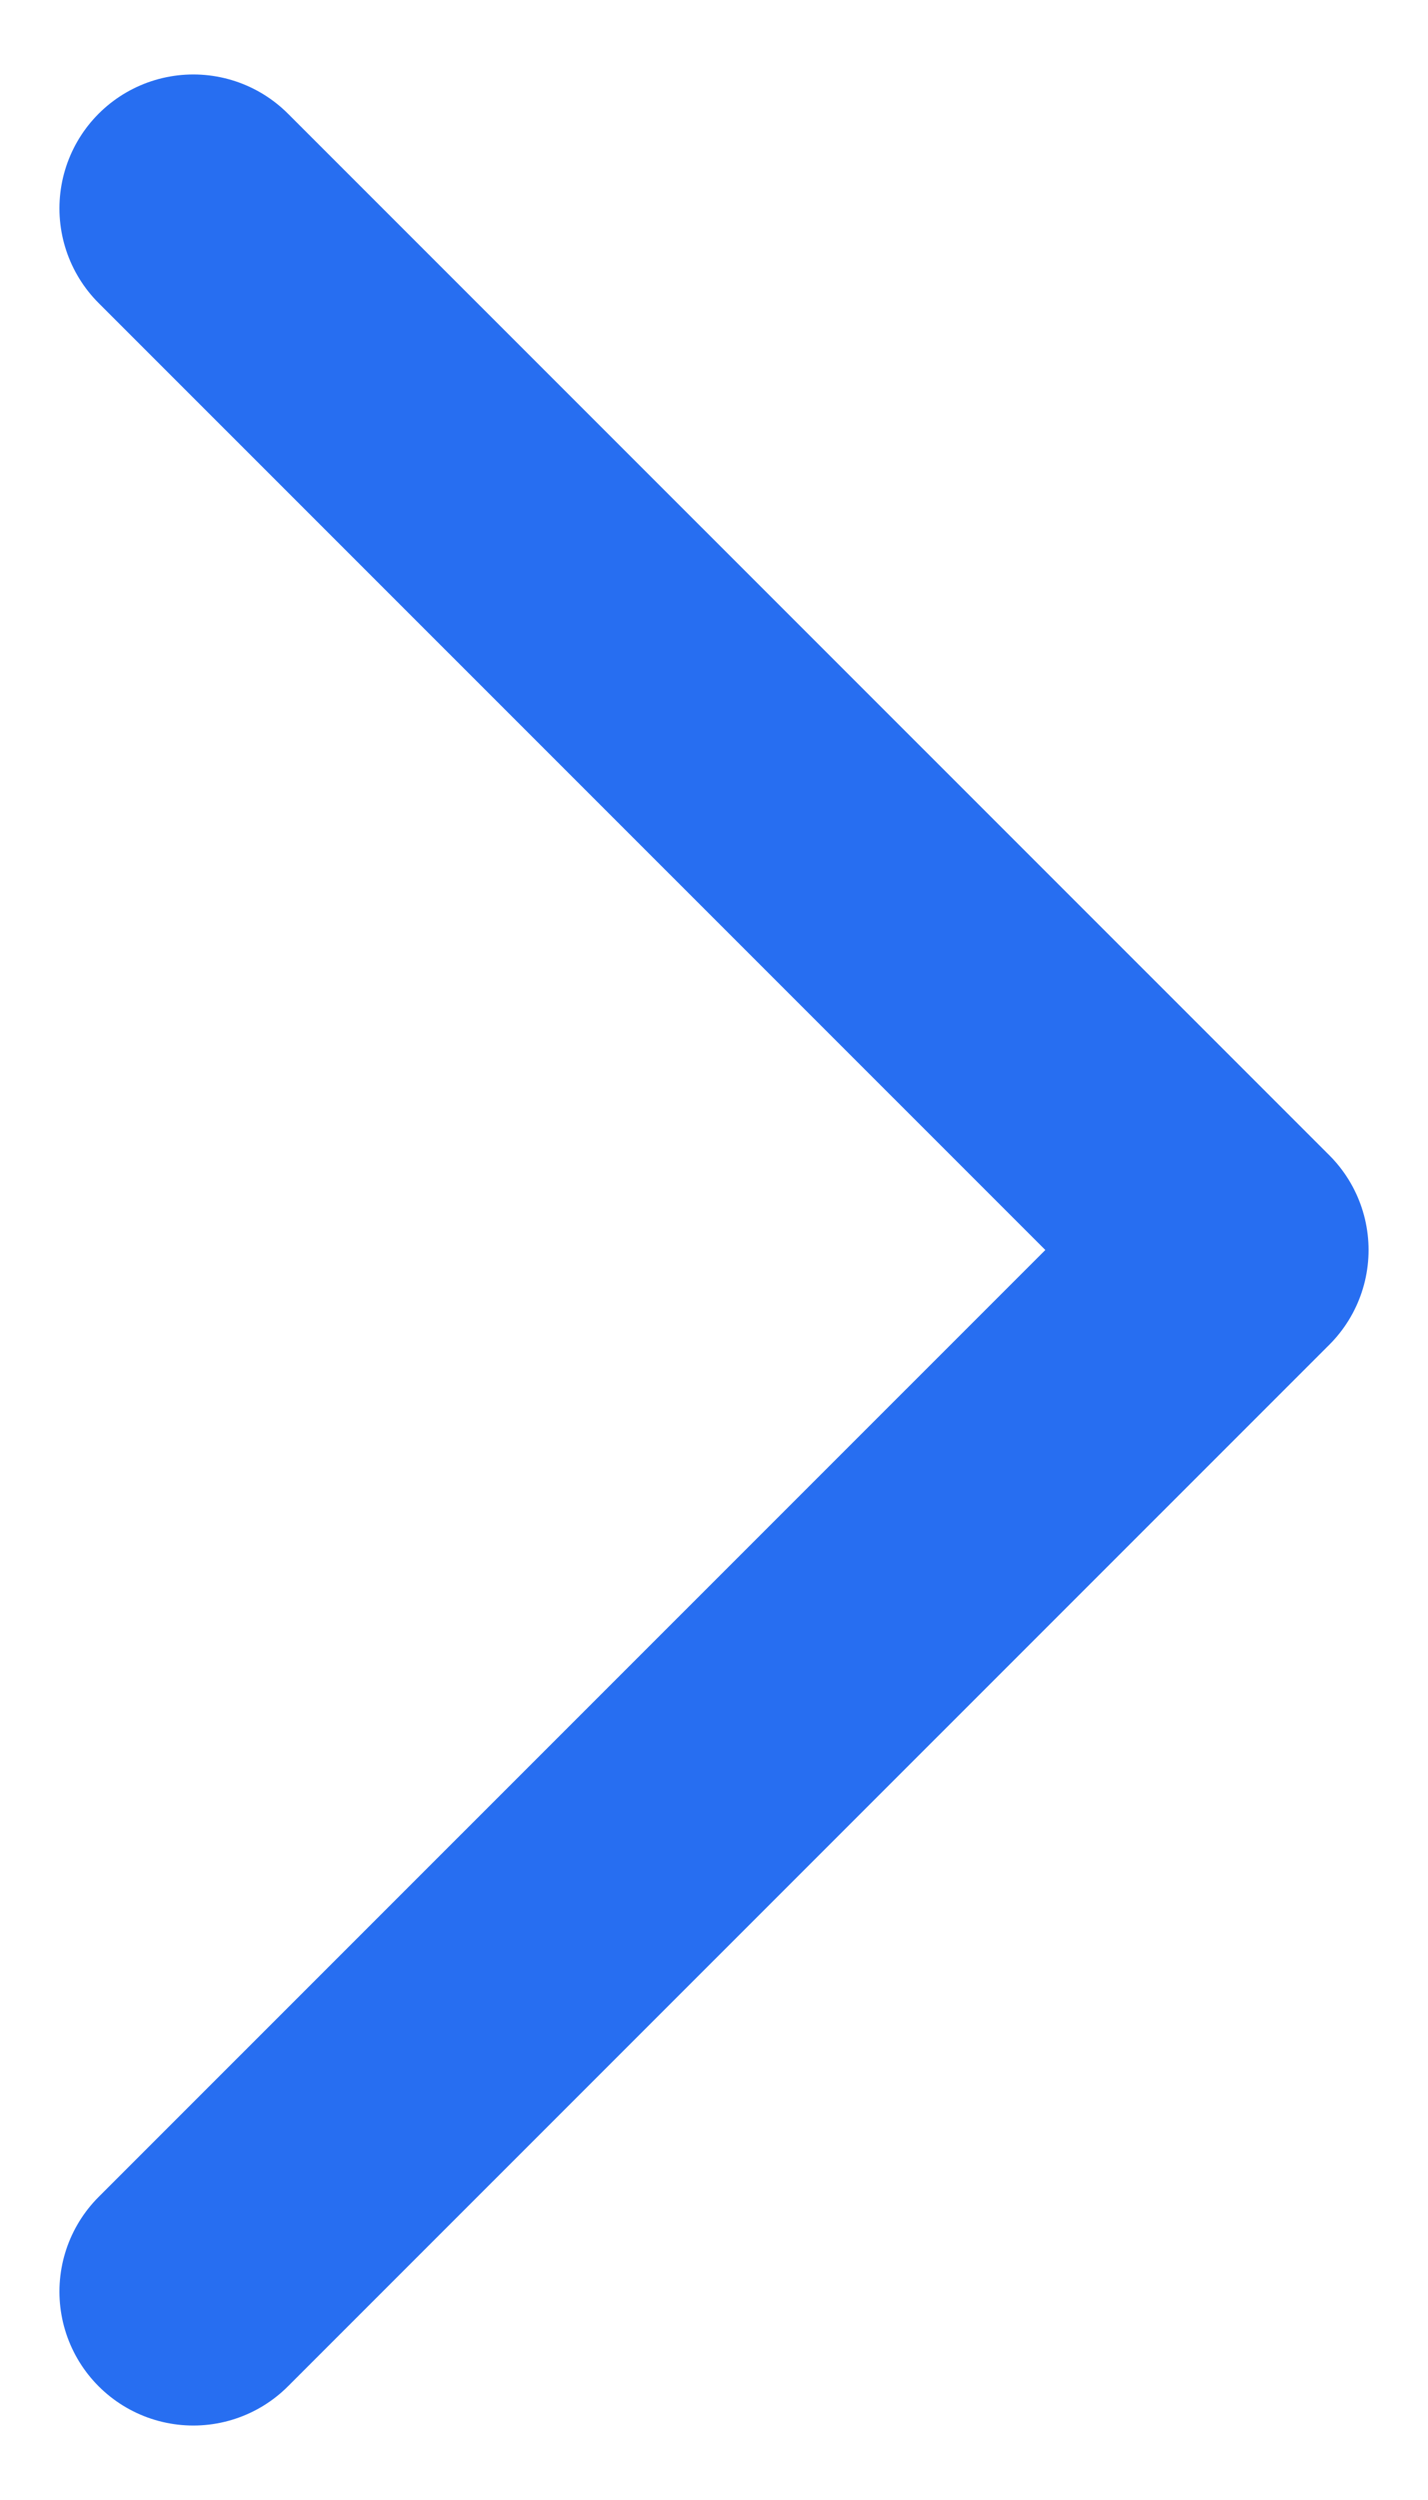 <svg width="8" height="14" viewBox="0 0 8 14" fill="none" xmlns="http://www.w3.org/2000/svg">
<path d="M1.083 1.167L6.917 7L1.083 12.833" stroke="#276EF1" stroke-width="1.5" stroke-linecap="round" stroke-linejoin="round"/>
</svg>

